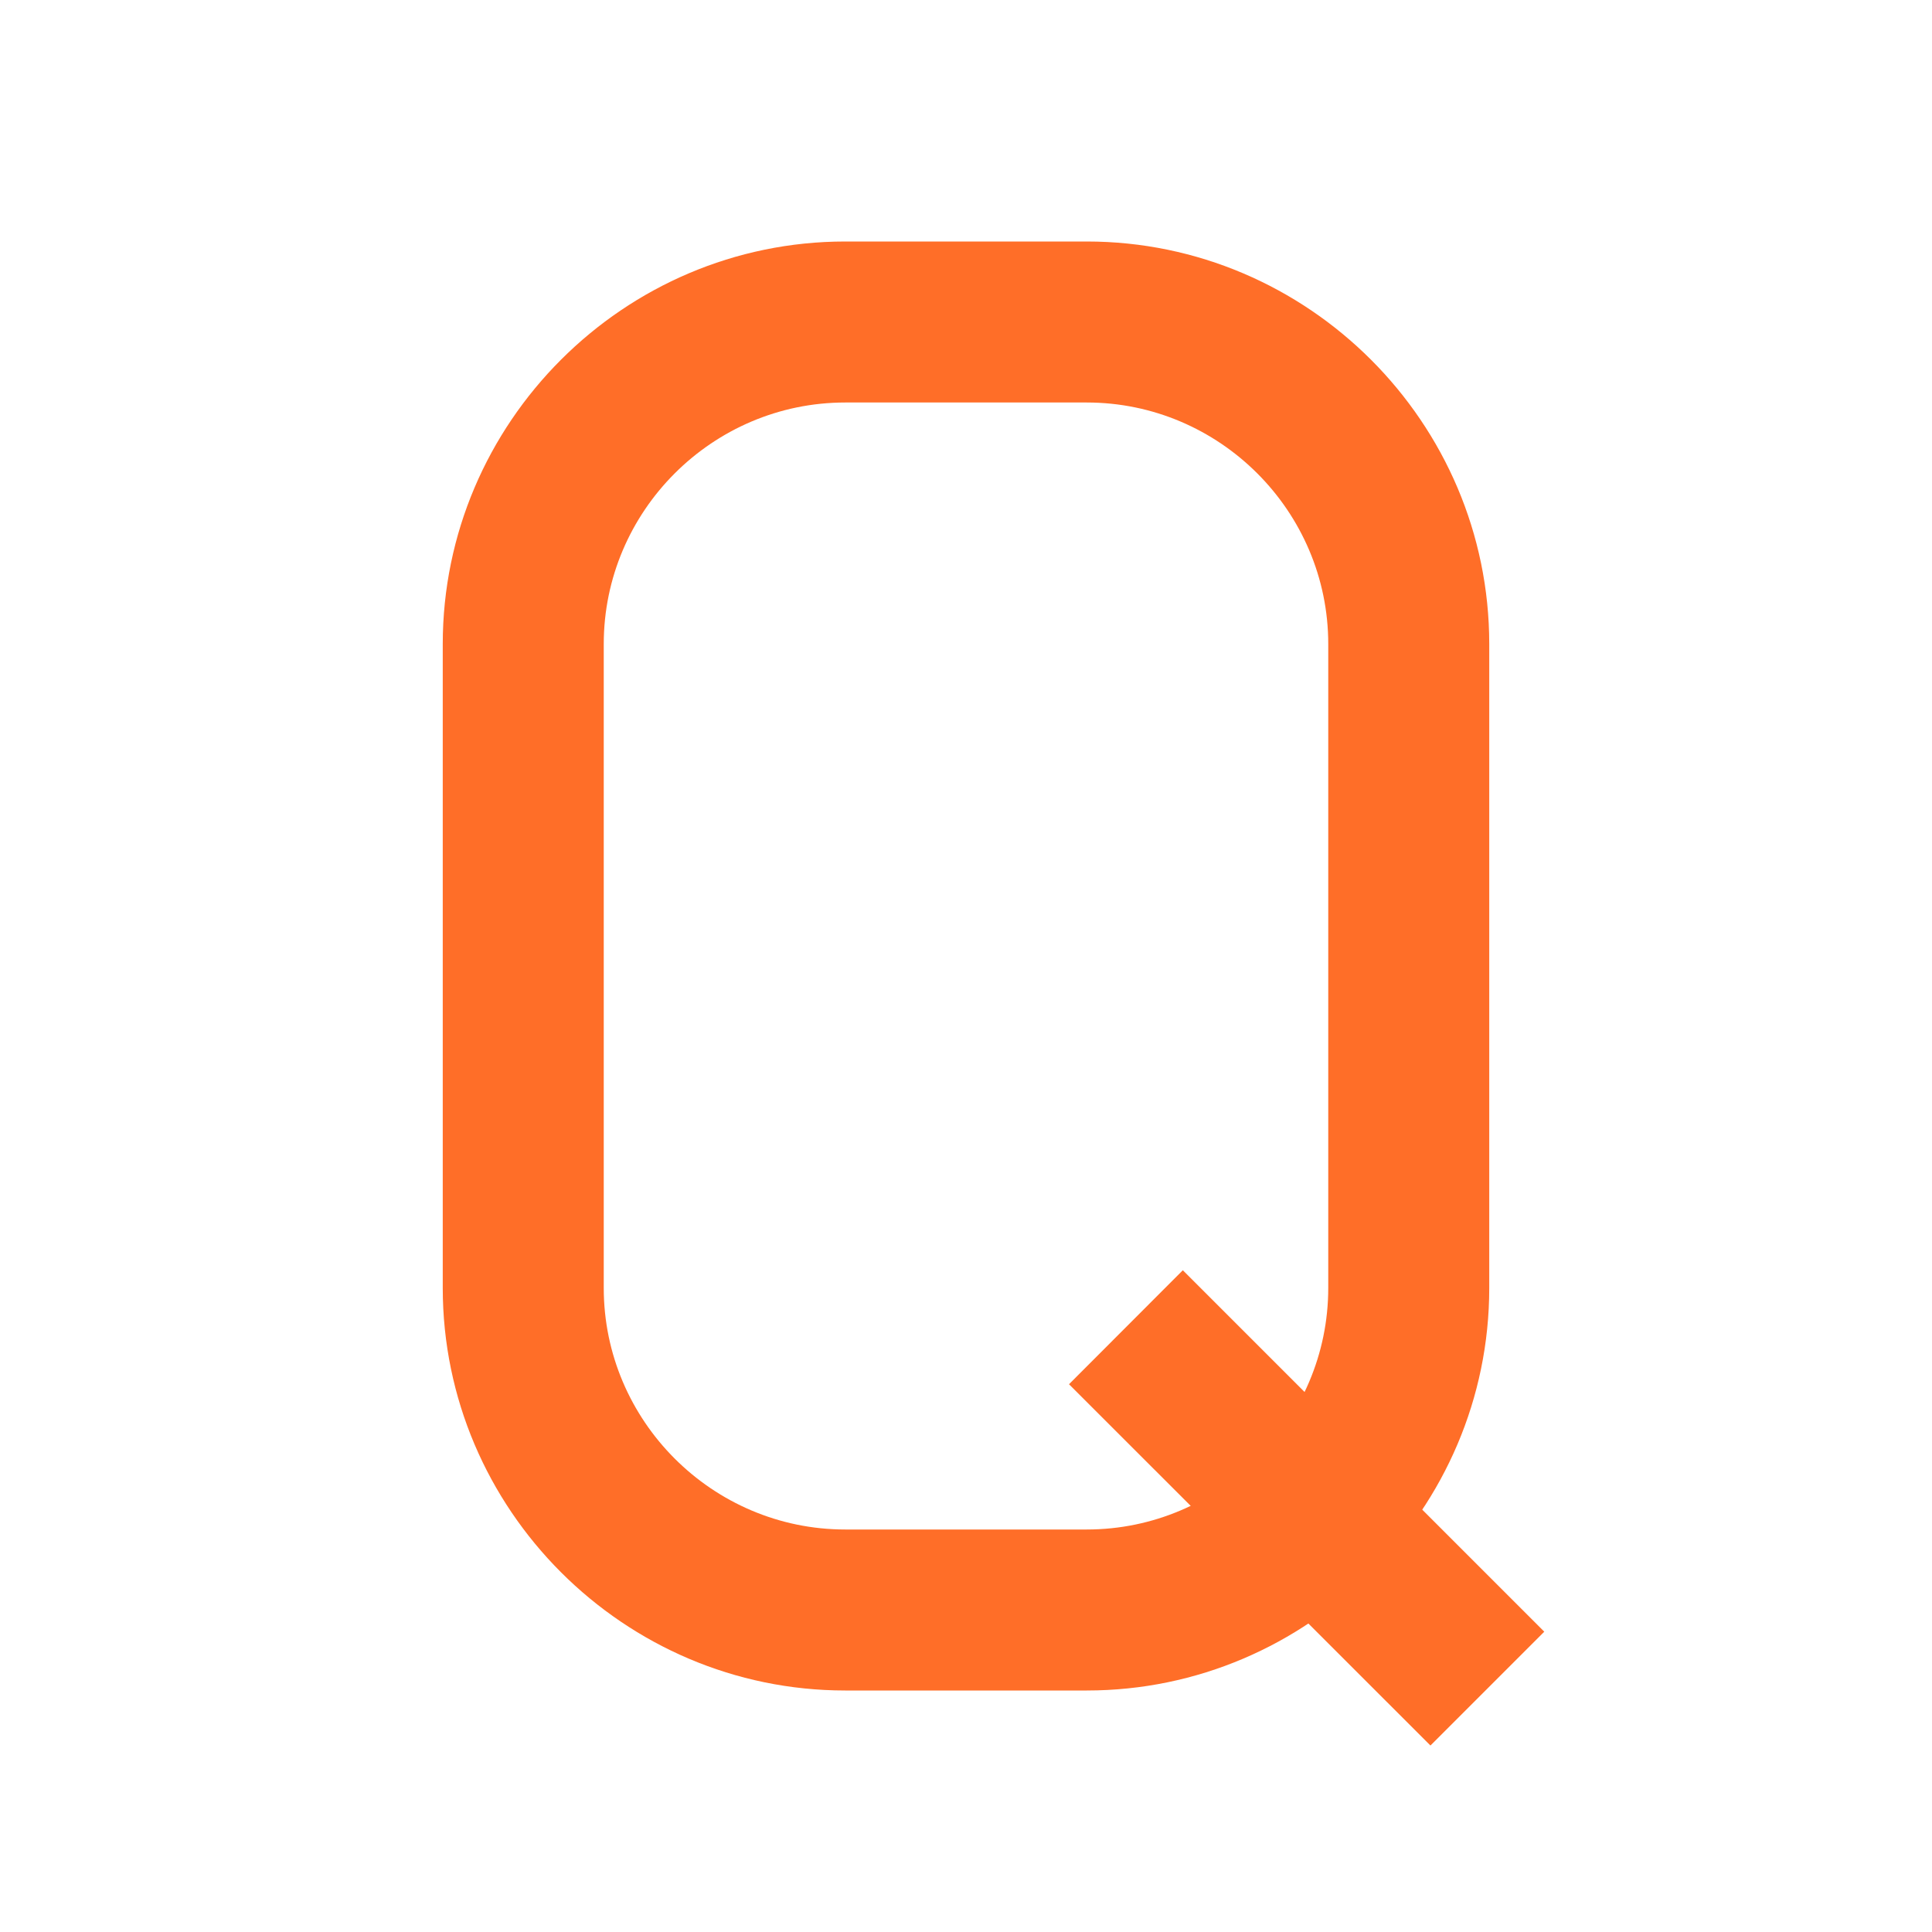 <?xml version="1.0" encoding="UTF-8"?>
<svg xmlns="http://www.w3.org/2000/svg" xmlns:xlink="http://www.w3.org/1999/xlink" width="48px" height="48px" viewBox="0 0 48 48" version="1.1">
<g id="surface32012">
<path style=" stroke:none;fill-rule:nonzero;fill:rgb(100%,43.137%,15.686%);fill-opacity:1;" d="M 26.559 34.391 L 29.387 31.559 L 38.367 40.539 L 35.539 43.367 Z M 26.559 34.391 "/>
<path style=" stroke:none;fill-rule:nonzero;fill:rgb(100%,43.137%,15.686%);fill-opacity:1;" d="M 27 42 L 21 42 C 15.5 42 11 37.5 11 32 L 11 16 C 11 10.5 15.5 6 21 6 L 27 6 C 32.5 6 37 10.5 37 16 L 37 32 C 37 37.5 32.5 42 27 42 Z M 21 10 C 17.699 10 15 12.699 15 16 L 15 32 C 15 35.301 17.699 38 21 38 L 27 38 C 30.301 38 33 35.301 33 32 L 33 16 C 33 12.699 30.301 10 27 10 Z M 21 10 "/>
</g>
</svg>
